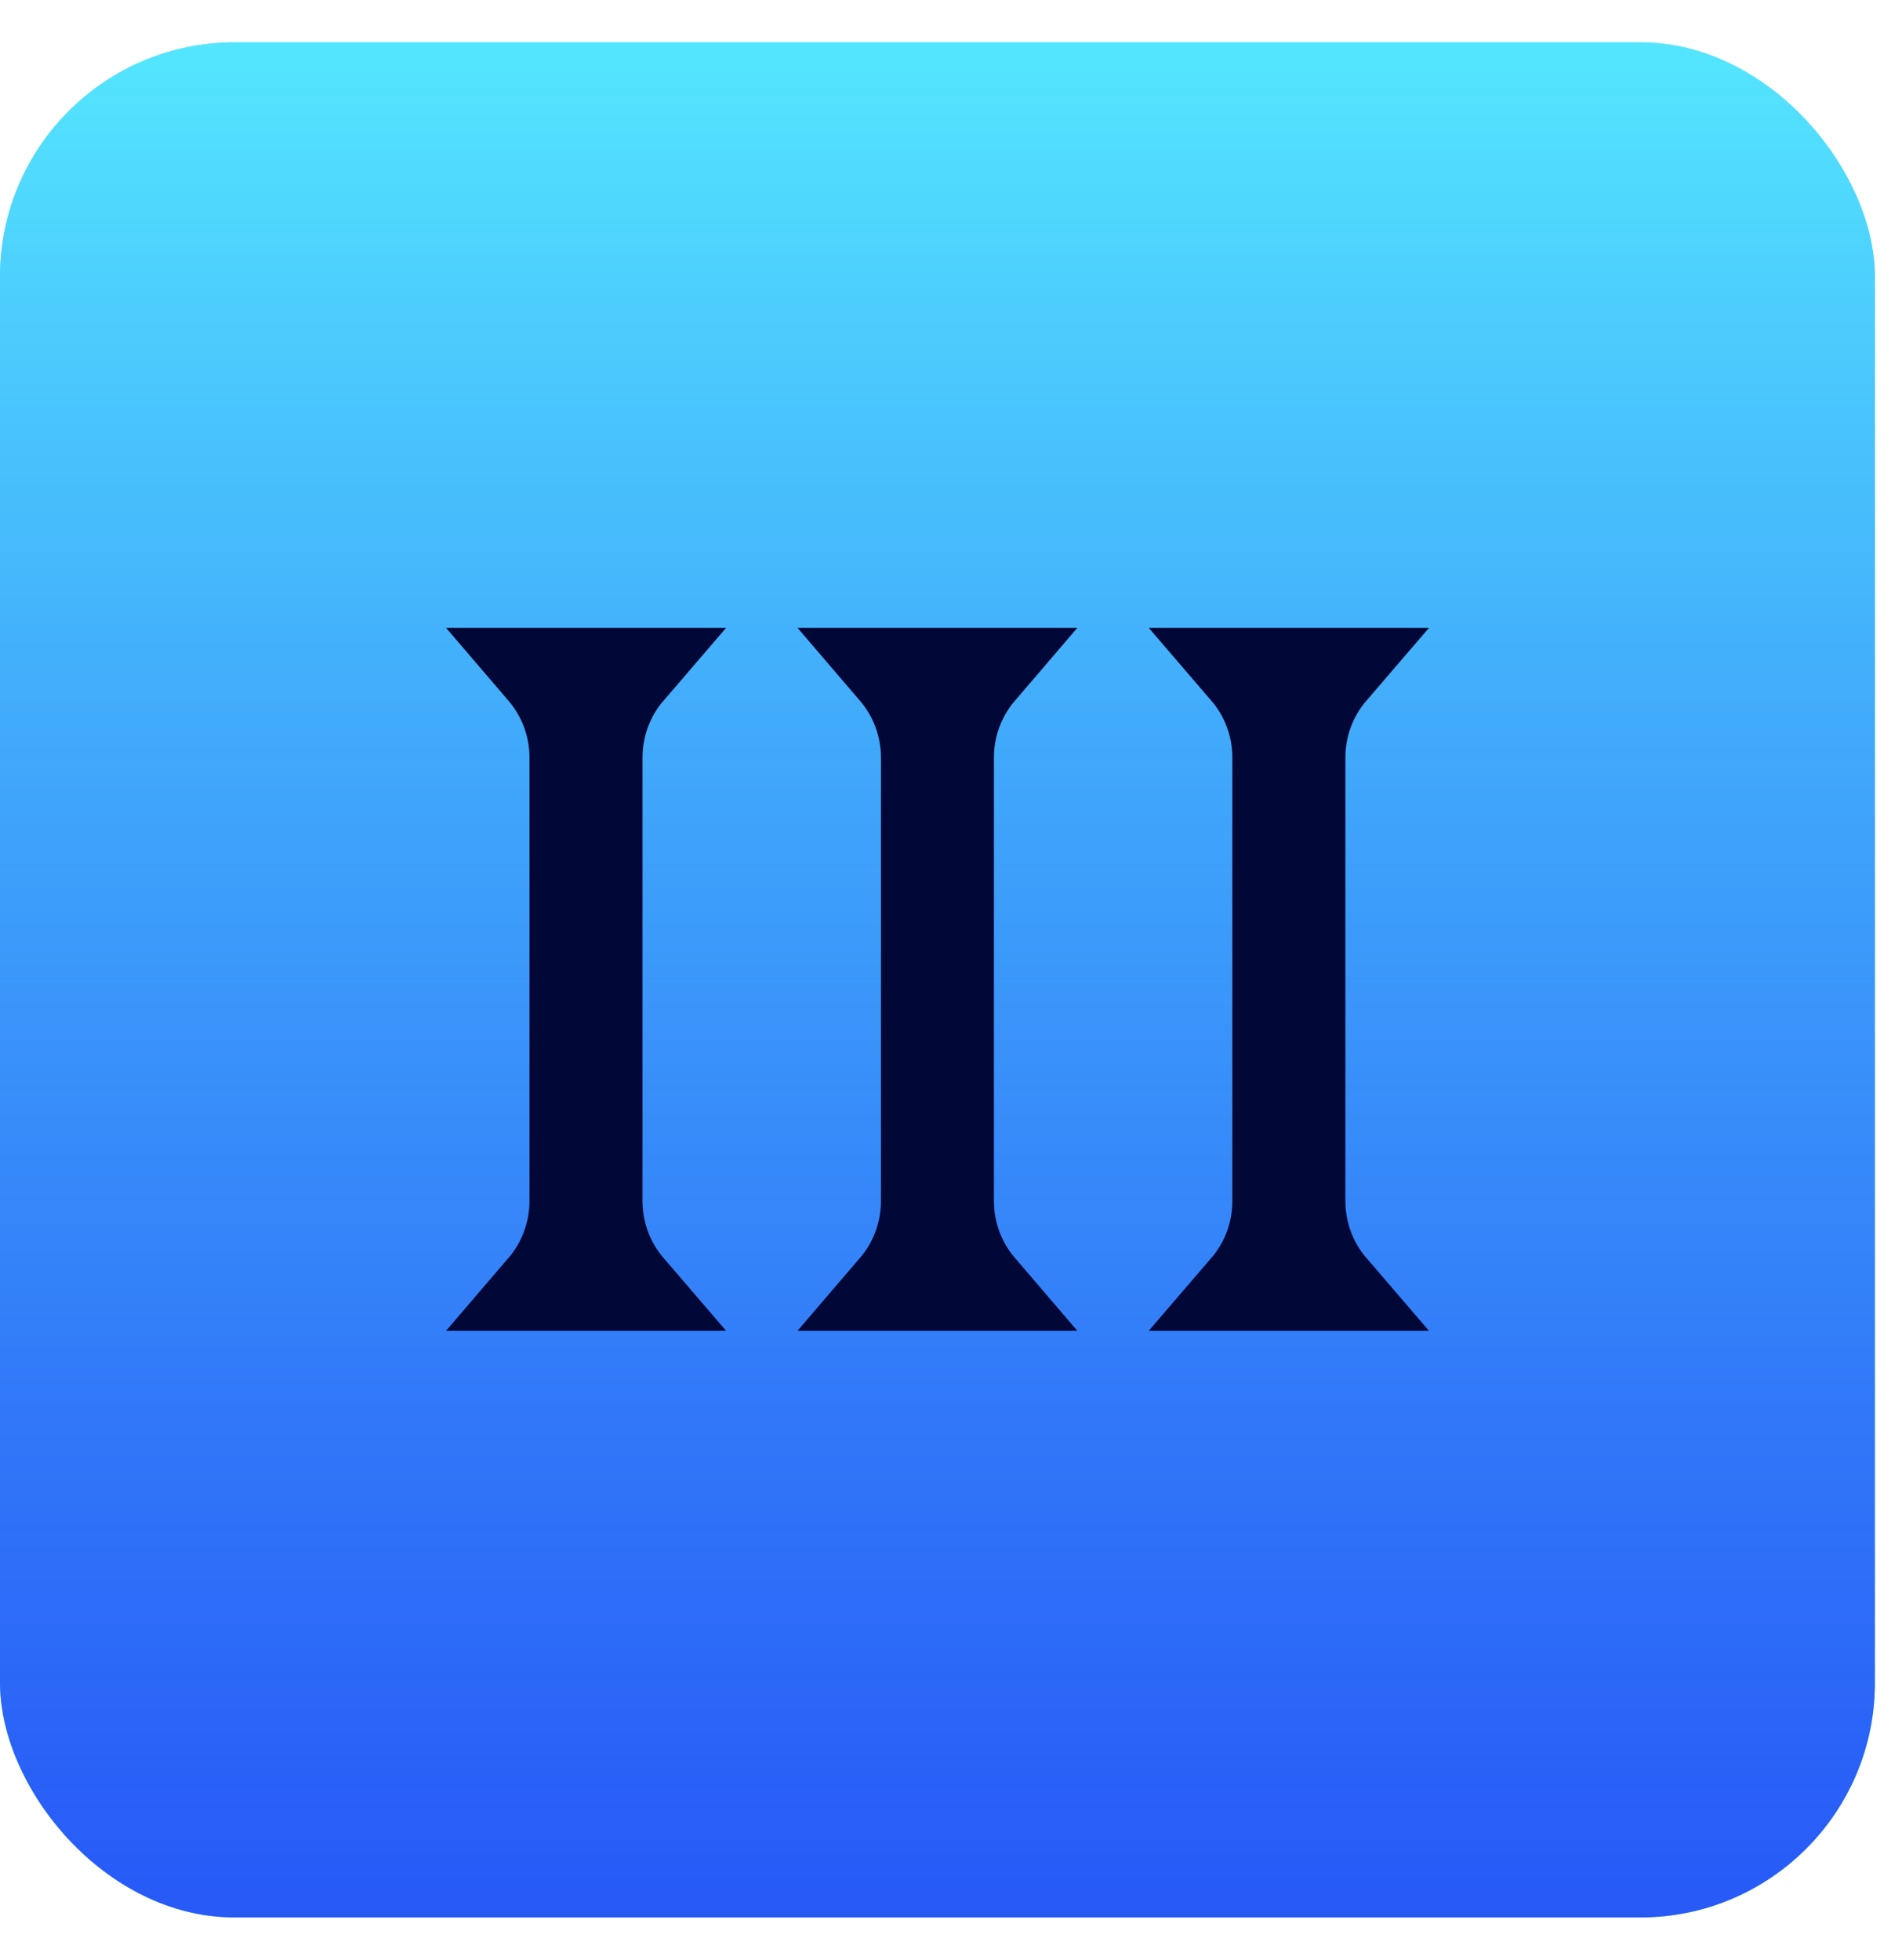 <svg width="33" height="34" viewBox="0 0 33 34" fill="none" xmlns="http://www.w3.org/2000/svg">
<rect y="0.735" width="32.53" height="32.53" rx="4.07" fill="#54E6FE"/>
<rect y="0.735" width="32.53" height="32.53" rx="4.07" fill="url(#paint0_linear_104_394)"/>
<path d="M10.936 11.655C10.585 12.063 10.385 12.589 10.385 13.143V20.837C10.385 21.391 10.585 21.917 10.936 22.325H9.398C9.748 21.917 9.949 21.391 9.949 20.837V13.143C9.949 12.589 9.748 12.063 9.398 11.655H10.936Z" stroke="#010736" stroke-width="1.525"/>
<path d="M17.033 11.655C16.683 12.063 16.482 12.589 16.482 13.143V20.837C16.482 21.391 16.683 21.917 17.033 22.325H15.496C15.846 21.917 16.047 21.391 16.047 20.837V13.143C16.047 12.589 15.846 12.063 15.496 11.655H17.033Z" stroke="#010736" stroke-width="1.525"/>
<path d="M23.131 11.655C22.78 12.063 22.58 12.589 22.58 13.143V20.837C22.58 21.391 22.78 21.917 23.131 22.325H21.593C21.944 21.917 22.144 21.391 22.144 20.837V13.143C22.144 12.589 21.944 12.063 21.593 11.655H23.131Z" stroke="#010736" stroke-width="1.525"/>
<defs>
<linearGradient id="paint0_linear_104_394" x1="16.265" y1="0.735" x2="16.265" y2="33.265" gradientUnits="userSpaceOnUse">
<stop stop-color="#54E6FE"/>
<stop offset="1" stop-color="#1C36F5" stop-opacity="0.8"/>
</linearGradient>
</defs>
</svg>
